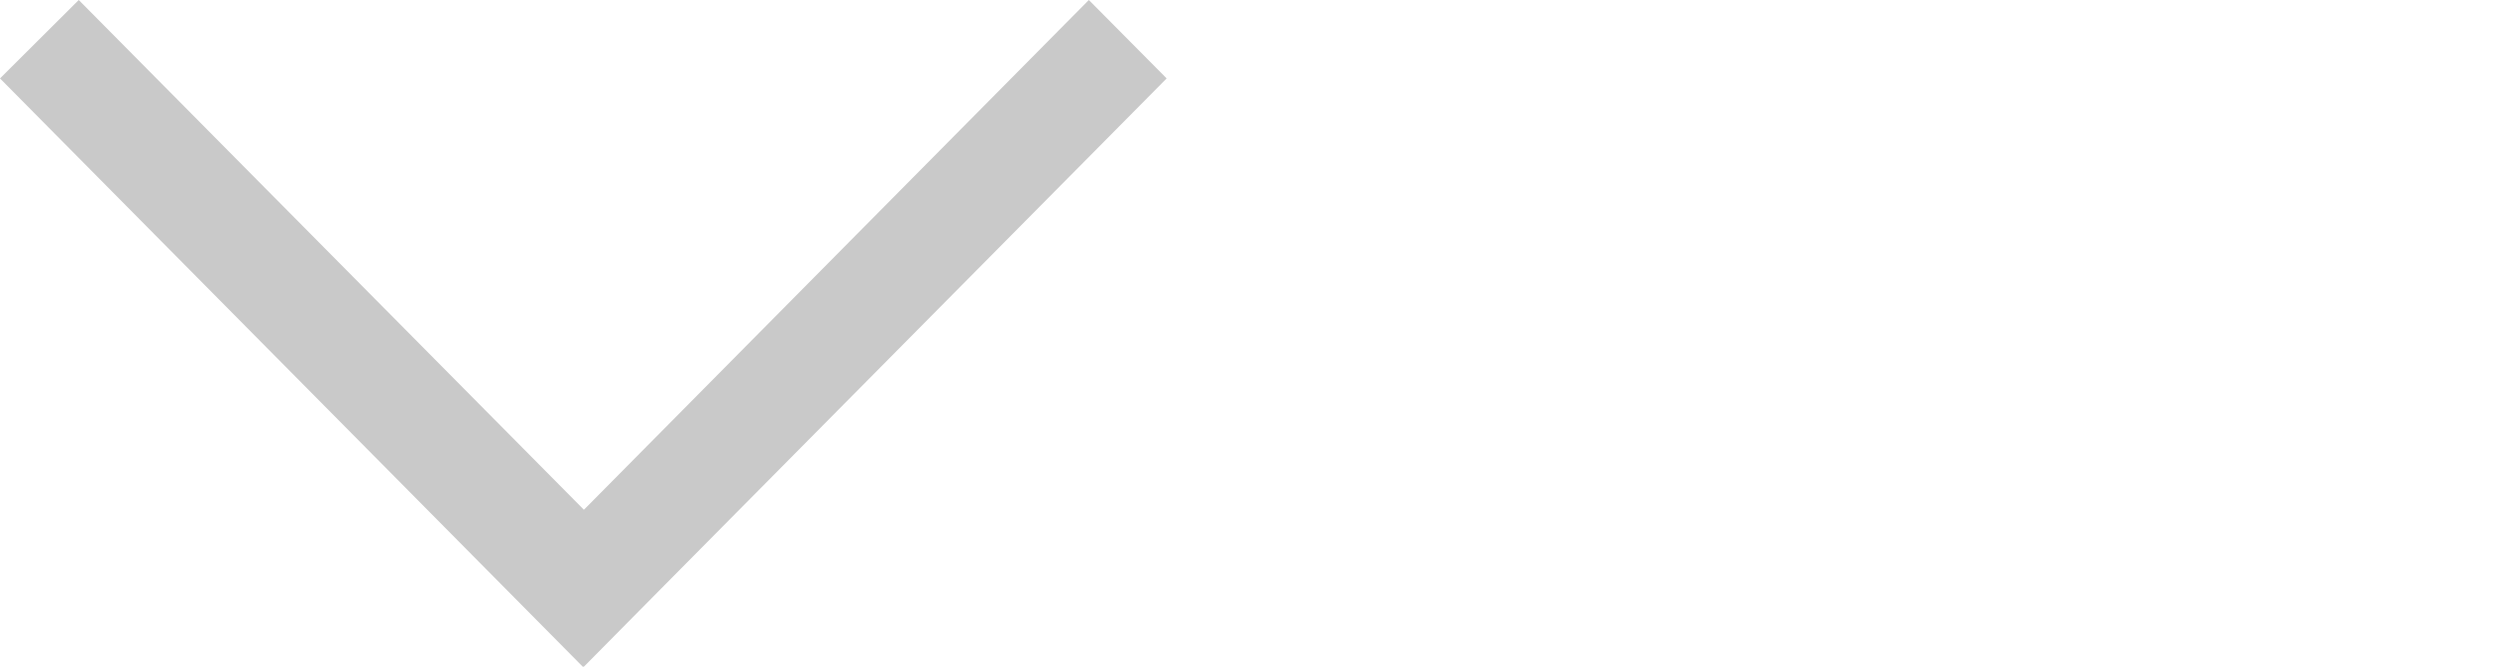 <?xml version="1.0" encoding="utf-8"?>
<!-- Generator: Adobe Illustrator 16.0.0, SVG Export Plug-In . SVG Version: 6.00 Build 0)  -->
<!DOCTYPE svg PUBLIC "-//W3C//DTD SVG 1.1//EN" "http://www.w3.org/Graphics/SVG/1.1/DTD/svg11.dtd">
<svg version="1.1" id="Слой_1" xmlns="http://www.w3.org/2000/svg" xmlns:xlink="http://www.w3.org/1999/xlink" x="0px" y="0px"
	 width="30px" height="8px" viewBox="0 0 30 8" enable-background="new 0 0 30 8" xml:space="preserve">
<path fill="#C9C9C9" d="M14,0.941L7.938,7.059L7.007,8H6.993L0,0.941L0.945,0l6.062,6.117L13.066,0L14,0.941z"/>
</svg>
